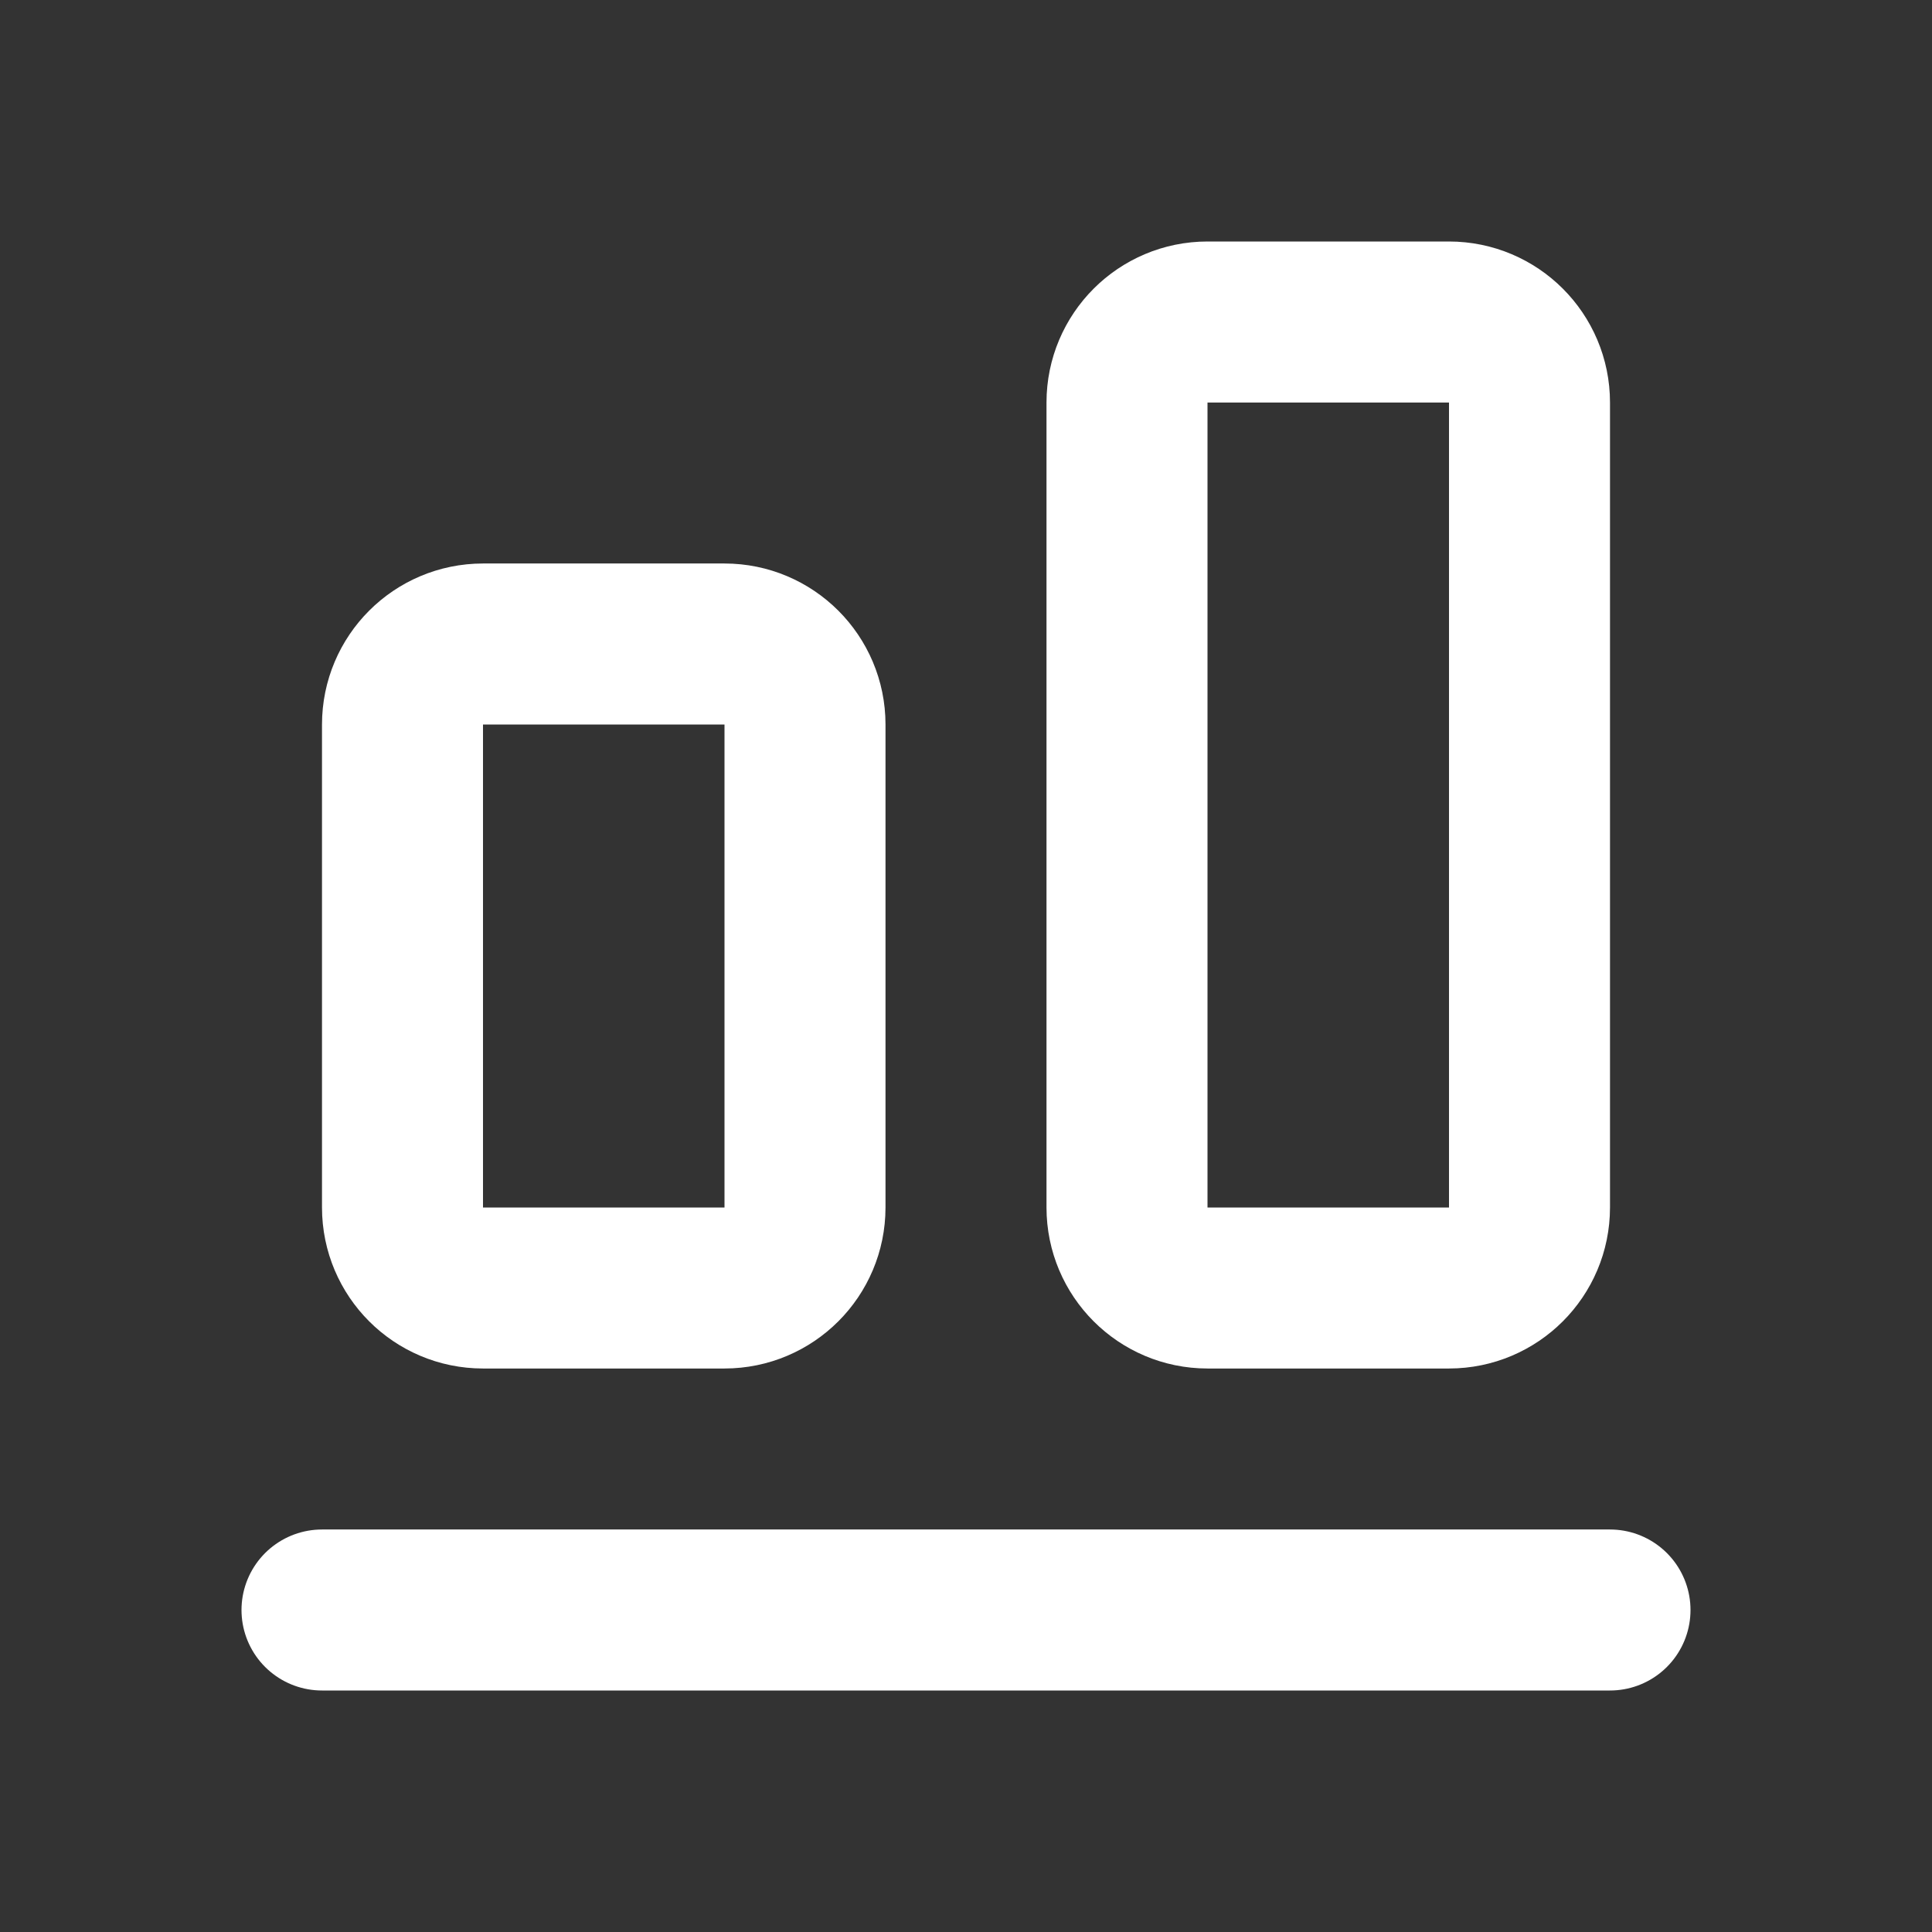 <!DOCTYPE svg PUBLIC "-//W3C//DTD SVG 1.1//EN" "http://www.w3.org/Graphics/SVG/1.1/DTD/svg11.dtd">
<!-- Uploaded to: SVG Repo, www.svgrepo.com, Transformed by: SVG Repo Mixer Tools -->
<svg width="800px" height="800px" viewBox="0 0 24 24" fill="none" xmlns="http://www.w3.org/2000/svg">
<rect x="0" y="0" width="24" height="24" fill="#333333" stroke="none"/>
<g id="SVGRepo_bgCarrier" stroke-width="0"/>
<g id="SVGRepo_tracerCarrier" stroke-linecap="round" stroke-linejoin="round"/>
<g id="SVGRepo_iconCarrier"> <path d="M4 20H20M6 16H9C9.552 16 10 15.552 10 15V9C10 8.448 9.552 8 9 8H6C5.448 8 5 8.448 5 9V15C5 15.552 5.448 16 6 16ZM15 16H18C18.552 16 19 15.552 19 15V5C19 4.448 18.552 4 18 4H15C14.448 4 14 4.448 14 5V15C14 15.552 14.448 16 15 16Z" stroke="#ffffff" stroke-width="2" stroke-linecap="round" stroke-linejoin="round"/> </g>
</svg>